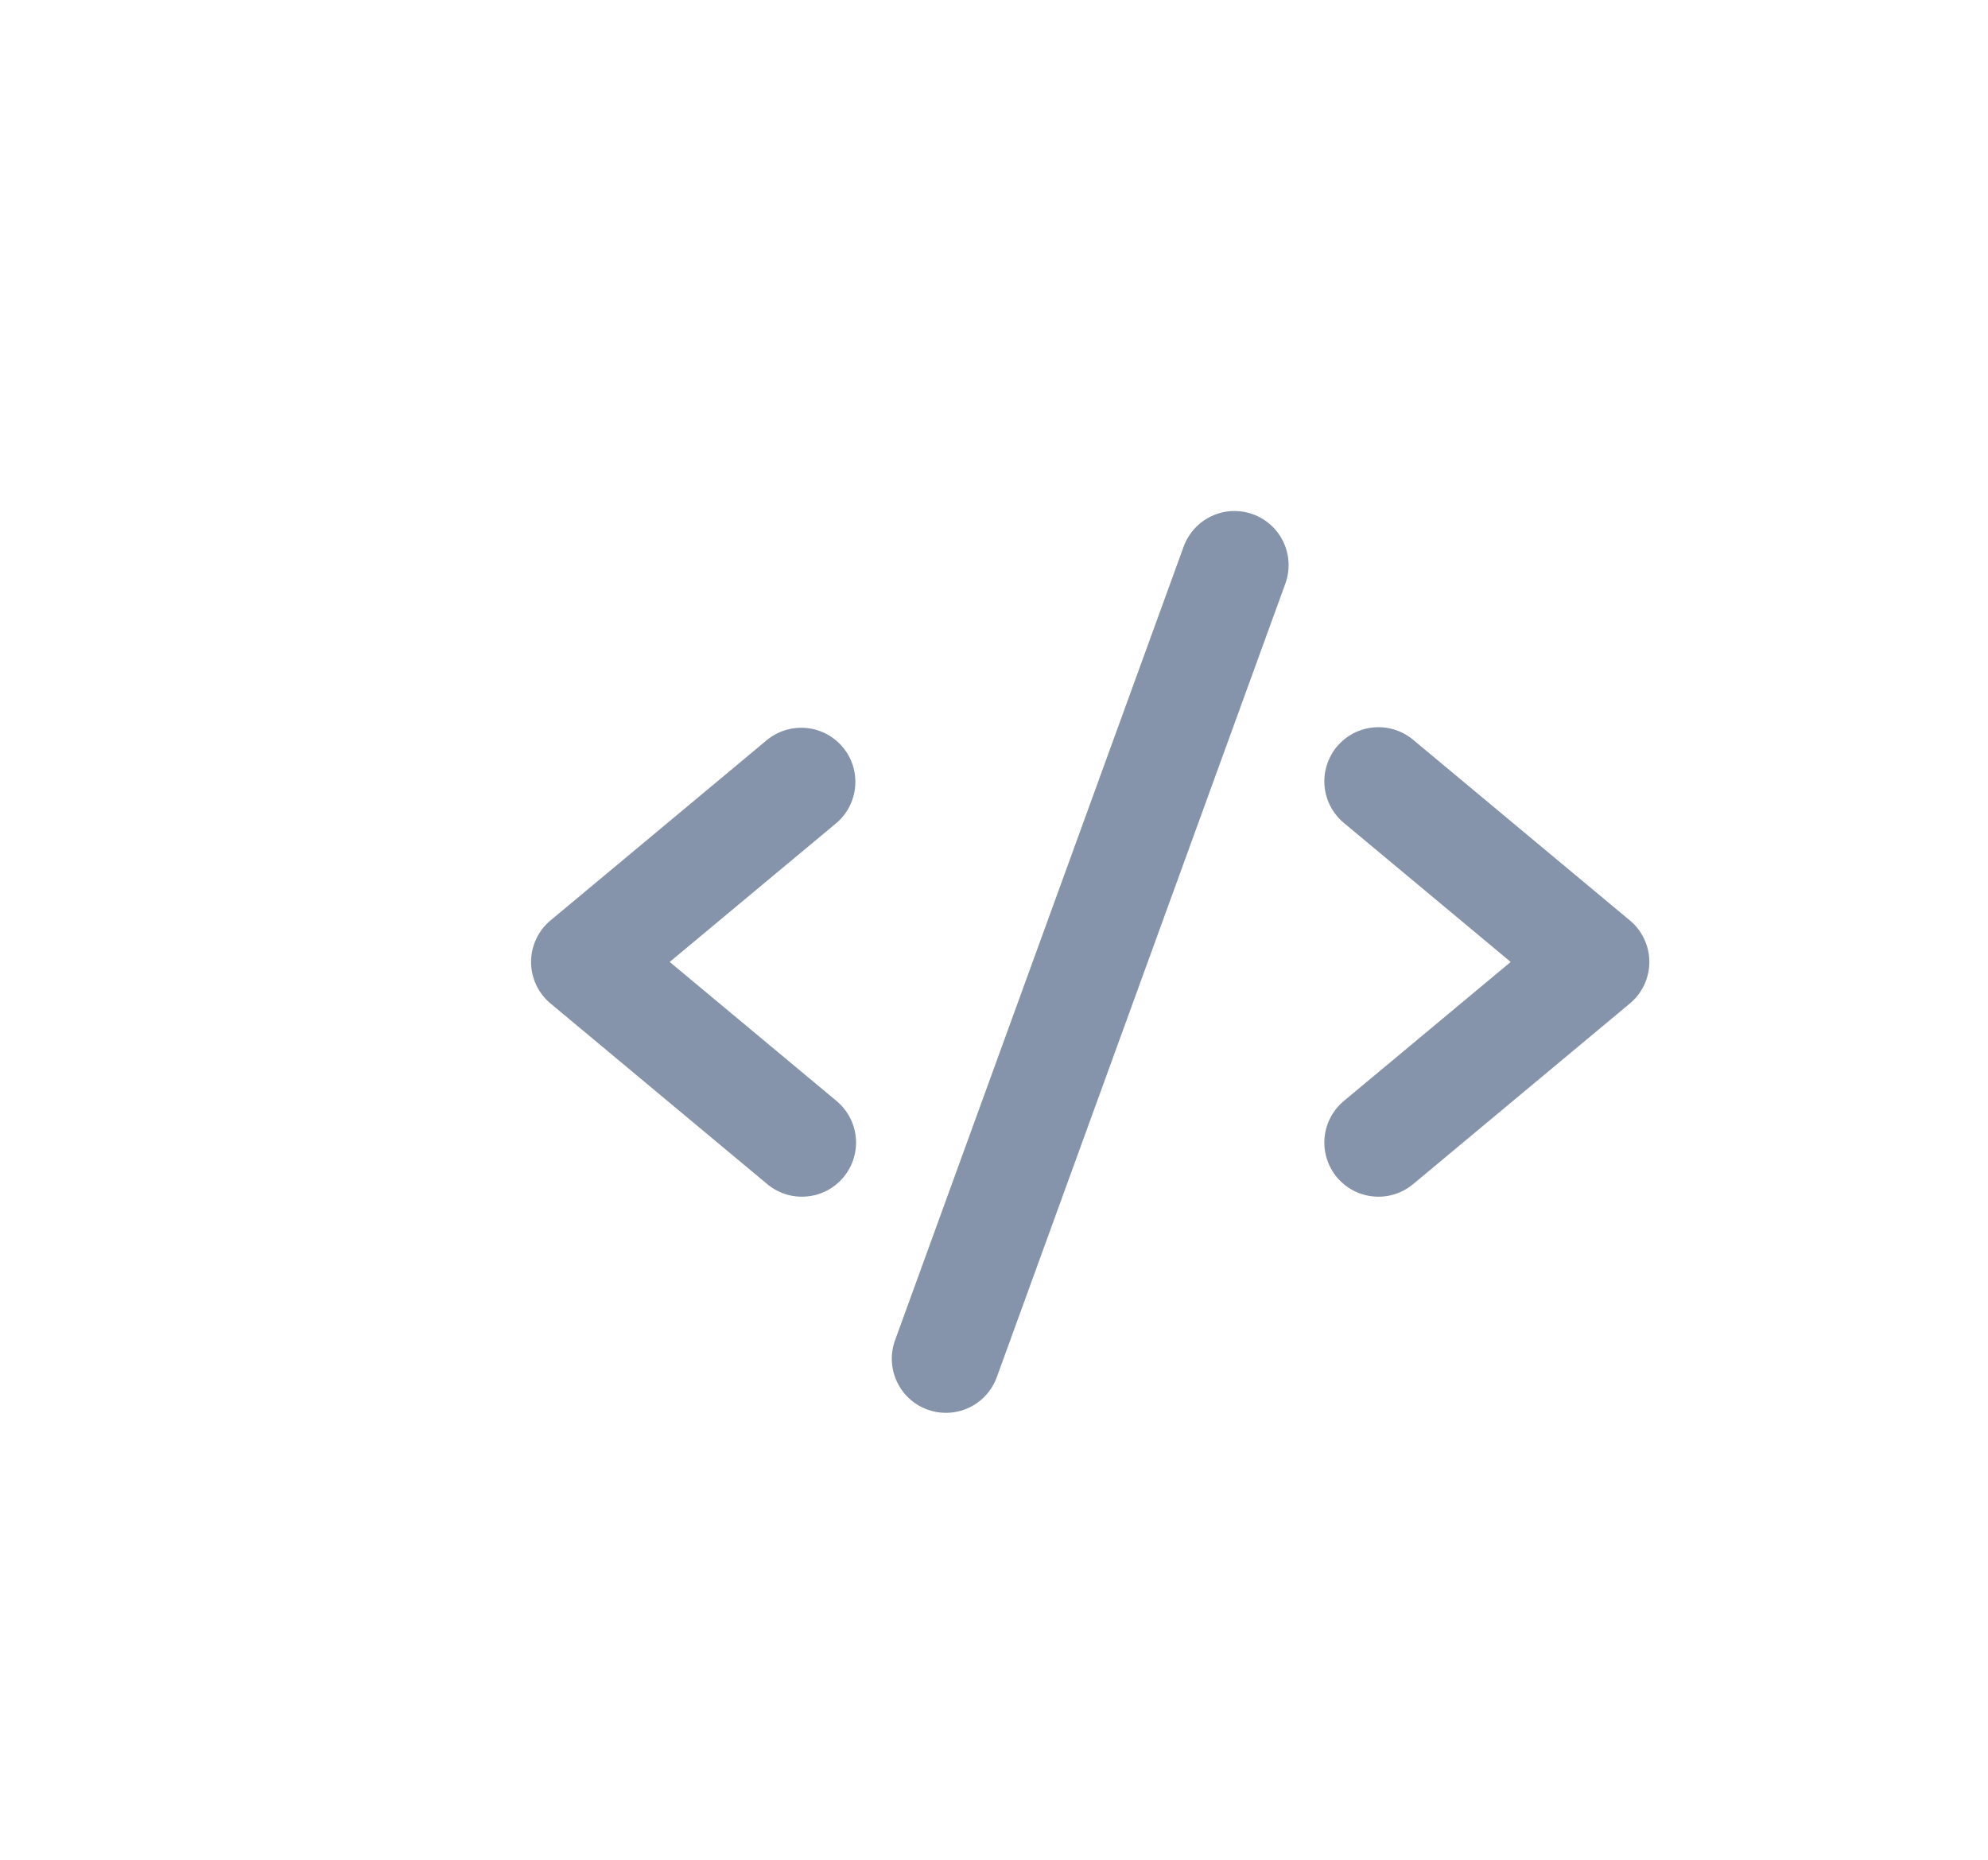 <svg width="31" height="29" viewBox="0 0 31 29" fill="none" xmlns="http://www.w3.org/2000/svg">
<g clip-path="url(#clip0_9_2193)">
<path d="M13.04 12.836L10.443 15L13.04 17.164C13.126 17.235 13.197 17.322 13.25 17.42C13.302 17.518 13.335 17.626 13.345 17.737C13.356 17.848 13.344 17.96 13.311 18.066C13.278 18.172 13.225 18.271 13.153 18.357C13.082 18.442 12.995 18.513 12.896 18.565C12.797 18.616 12.689 18.648 12.578 18.657C12.467 18.667 12.356 18.655 12.249 18.621C12.143 18.587 12.045 18.533 11.96 18.461L8.585 15.648C8.49 15.569 8.413 15.47 8.361 15.358C8.309 15.246 8.281 15.124 8.281 15C8.281 14.876 8.309 14.754 8.361 14.642C8.413 14.53 8.49 14.431 8.585 14.352L11.96 11.539C12.132 11.398 12.353 11.331 12.575 11.352C12.796 11.373 13.001 11.481 13.143 11.652C13.286 11.823 13.355 12.043 13.335 12.265C13.316 12.487 13.21 12.692 13.04 12.836ZM25.415 14.352L22.04 11.539C21.955 11.467 21.857 11.413 21.75 11.379C21.644 11.345 21.533 11.333 21.422 11.343C21.311 11.352 21.203 11.384 21.104 11.435C21.005 11.487 20.918 11.558 20.846 11.643C20.775 11.729 20.722 11.828 20.689 11.934C20.656 12.04 20.644 12.152 20.655 12.263C20.665 12.374 20.698 12.482 20.75 12.58C20.803 12.678 20.874 12.765 20.96 12.836L23.557 15L20.96 17.164C20.874 17.235 20.803 17.322 20.75 17.42C20.698 17.518 20.665 17.626 20.655 17.737C20.644 17.848 20.656 17.96 20.689 18.066C20.722 18.172 20.775 18.271 20.846 18.357C20.918 18.442 21.005 18.513 21.104 18.565C21.203 18.616 21.311 18.648 21.422 18.657C21.533 18.667 21.644 18.655 21.75 18.621C21.857 18.587 21.955 18.533 22.04 18.461L25.415 15.648C25.51 15.569 25.587 15.47 25.639 15.358C25.692 15.246 25.719 15.124 25.719 15C25.719 14.876 25.692 14.754 25.639 14.642C25.587 14.53 25.51 14.431 25.415 14.352ZM19.538 8.019C19.434 7.981 19.323 7.965 19.213 7.969C19.102 7.974 18.993 8.001 18.893 8.048C18.793 8.095 18.702 8.161 18.628 8.243C18.553 8.324 18.495 8.42 18.457 8.524L13.957 20.899C13.881 21.11 13.891 21.341 13.986 21.544C14.08 21.747 14.252 21.904 14.462 21.98C14.554 22.014 14.652 22.031 14.75 22.031C14.923 22.031 15.092 21.978 15.234 21.879C15.376 21.779 15.484 21.639 15.543 21.476L20.043 9.101C20.081 8.997 20.098 8.886 20.093 8.775C20.088 8.665 20.062 8.556 20.015 8.456C19.968 8.355 19.902 8.265 19.82 8.19C19.738 8.115 19.642 8.057 19.538 8.019Z" fill="#8594AB"/>
</g>
<defs>
<clipPath id="clip0_9_2193">
<rect width="31" height="29" fill="white"/>
</clipPath>
</defs>
</svg>
